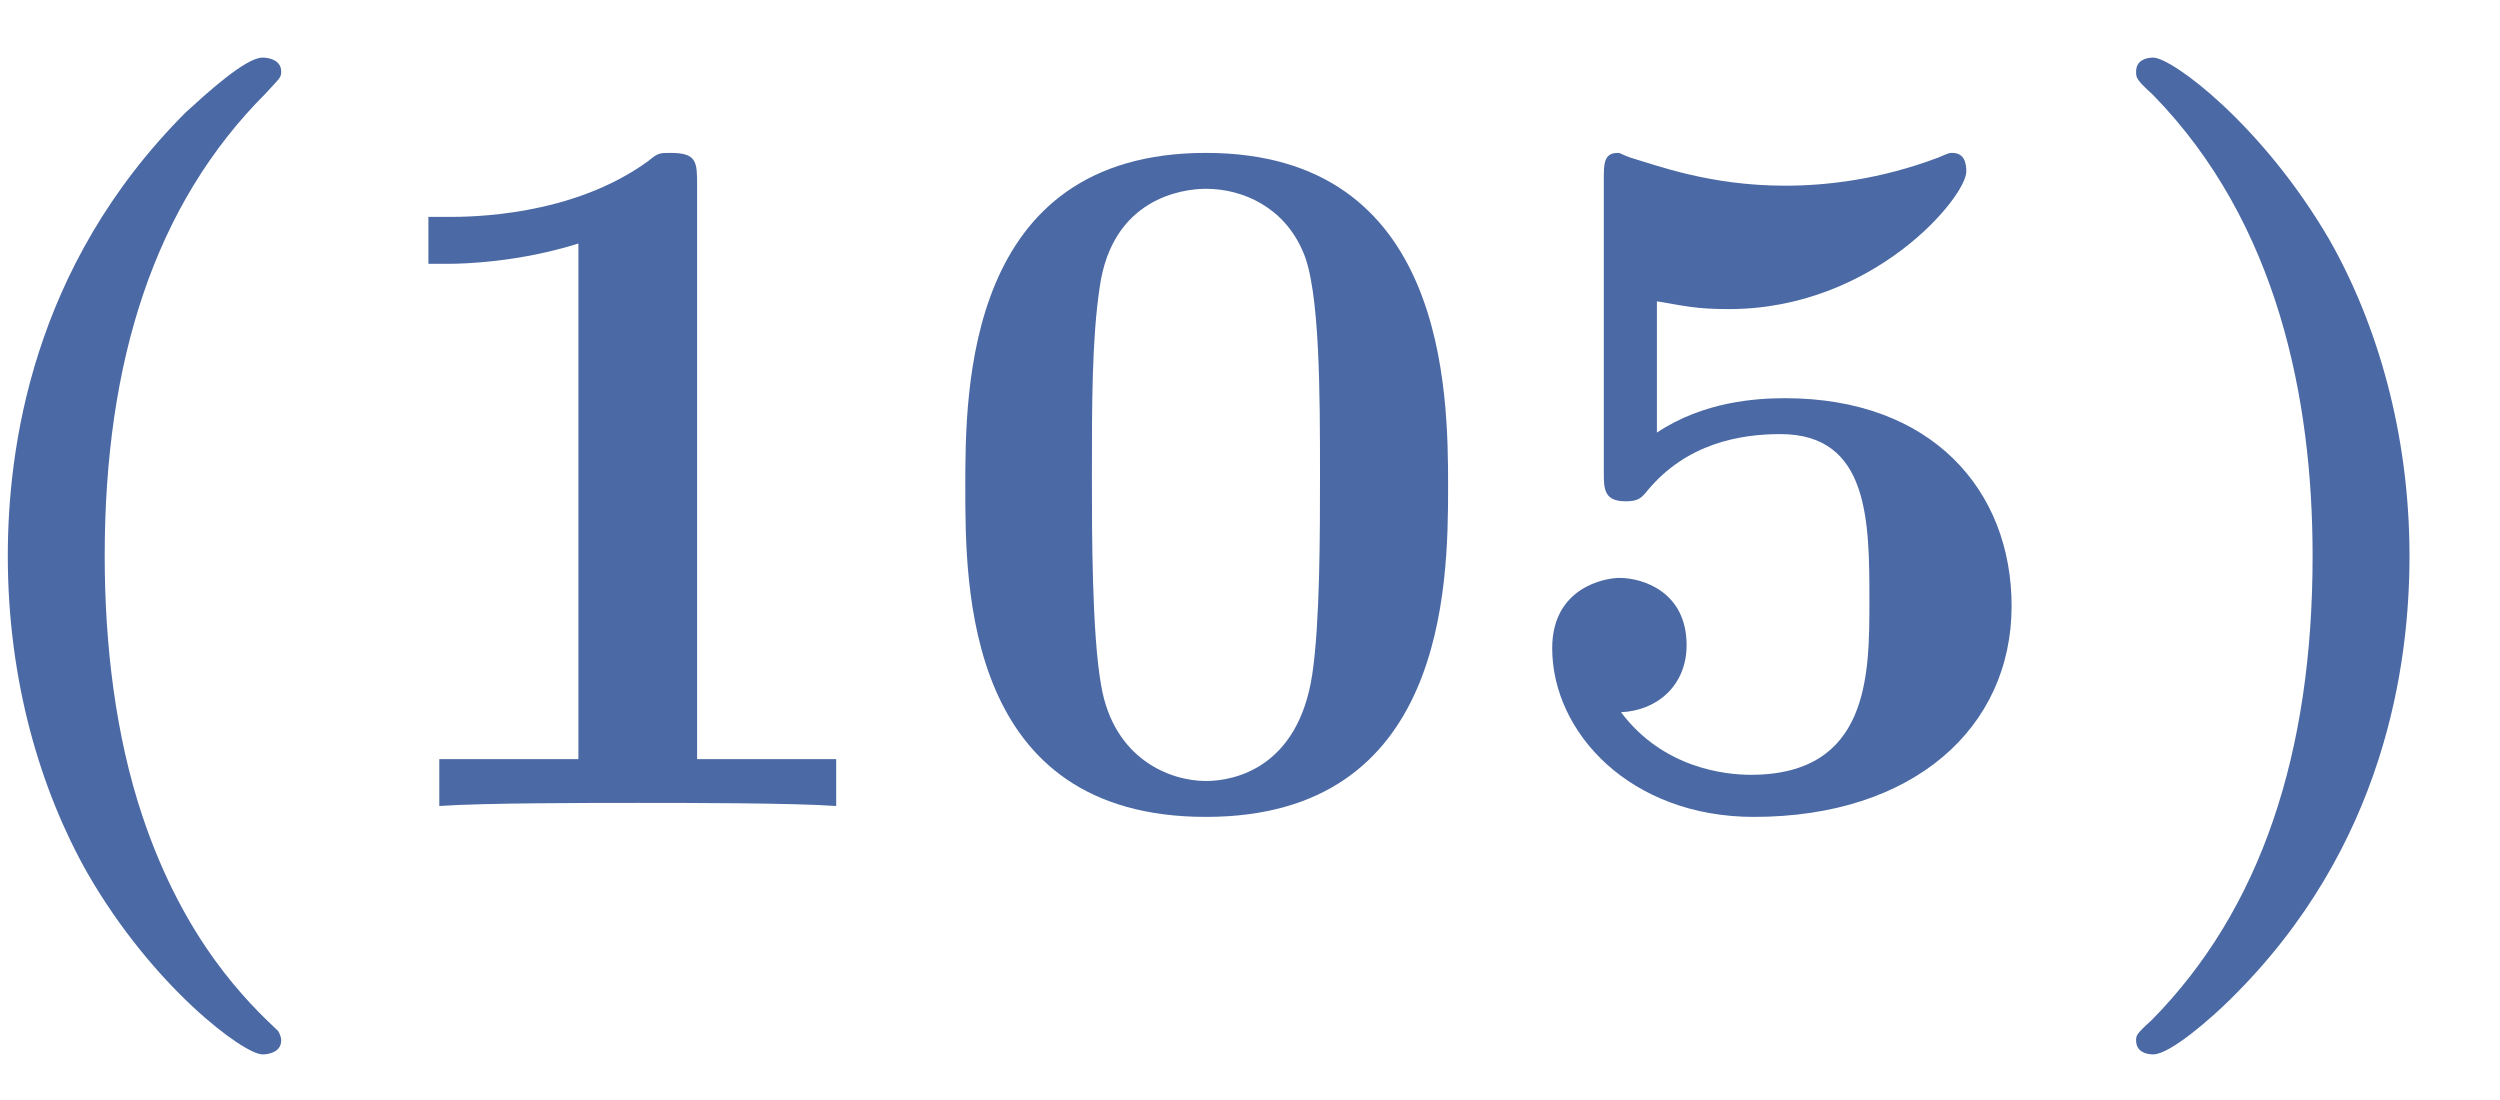 <?xml version="1.0" encoding="UTF-8"?>
<svg xmlns="http://www.w3.org/2000/svg" xmlns:xlink="http://www.w3.org/1999/xlink" width="25pt" height="11pt" viewBox="0 0 25 11" version="1.1">
<defs>
<g>
<symbol overflow="visible" id="glyph0-0">
<path style="stroke:none;" d=""/>
</symbol>
<symbol overflow="visible" id="glyph0-1">
<path style="stroke:none;" d="M 3.781 2.25 C 3.484 1.969 2.844 1.359 2.422 0.094 C 2.156 -0.703 2.047 -1.609 2.047 -2.5 C 2.047 -4.453 2.547 -6.016 3.656 -7.125 C 3.797 -7.281 3.812 -7.281 3.812 -7.344 C 3.812 -7.453 3.703 -7.484 3.625 -7.484 C 3.453 -7.484 3.047 -7.109 2.859 -6.938 C 1.312 -5.391 1.078 -3.562 1.078 -2.5 C 1.078 -1.25 1.406 -0.156 1.875 0.672 C 2.531 1.812 3.438 2.484 3.625 2.484 C 3.703 2.484 3.812 2.453 3.812 2.344 C 3.812 2.297 3.781 2.25 3.781 2.25 Z M 3.781 2.25 "/>
</symbol>
<symbol overflow="visible" id="glyph0-2">
<path style="stroke:none;" d="M 3.531 -6.203 C 3.531 -6.438 3.531 -6.531 3.266 -6.531 C 3.156 -6.531 3.141 -6.531 3.047 -6.453 C 2.281 -5.891 1.25 -5.891 1.047 -5.891 L 0.844 -5.891 L 0.844 -5.422 L 1.047 -5.422 C 1.203 -5.422 1.75 -5.438 2.344 -5.625 L 2.344 -0.469 L 0.953 -0.469 L 0.953 0 C 1.391 -0.031 2.453 -0.031 2.938 -0.031 C 3.422 -0.031 4.484 -0.031 4.922 0 L 4.922 -0.469 L 3.531 -0.469 Z M 3.531 -6.203 "/>
</symbol>
<symbol overflow="visible" id="glyph0-3">
<path style="stroke:none;" d="M 5.281 -3.188 C 5.281 -4.141 5.266 -6.531 2.859 -6.531 C 0.453 -6.531 0.453 -4.156 0.453 -3.188 C 0.453 -2.188 0.453 0.109 2.859 0.109 C 5.25 0.109 5.281 -2.188 5.281 -3.188 Z M 2.859 -0.25 C 2.5 -0.25 1.938 -0.469 1.812 -1.203 C 1.719 -1.719 1.719 -2.75 1.719 -3.297 C 1.719 -4.016 1.719 -4.672 1.797 -5.188 C 1.922 -6.078 2.625 -6.172 2.859 -6.172 C 3.234 -6.172 3.641 -5.984 3.828 -5.547 C 4 -5.172 4 -4.109 4 -3.297 C 4 -2.734 4 -1.828 3.922 -1.312 C 3.781 -0.391 3.156 -0.25 2.859 -0.25 Z M 2.859 -0.25 "/>
</symbol>
<symbol overflow="visible" id="glyph0-4">
<path style="stroke:none;" d="M 5.156 -2 C 5.156 -3.156 4.359 -4.078 2.891 -4.078 C 2.609 -4.078 2.078 -4.047 1.609 -3.734 L 1.609 -5.047 C 1.891 -5 2 -4.969 2.328 -4.969 C 3.781 -4.969 4.703 -6.094 4.703 -6.344 C 4.703 -6.422 4.688 -6.531 4.562 -6.531 C 4.531 -6.531 4.531 -6.531 4.422 -6.484 C 3.844 -6.266 3.312 -6.203 2.891 -6.203 C 2.141 -6.203 1.609 -6.406 1.344 -6.484 C 1.25 -6.516 1.25 -6.531 1.219 -6.531 C 1.078 -6.531 1.078 -6.422 1.078 -6.266 L 1.078 -3.344 C 1.078 -3.172 1.078 -3.047 1.297 -3.047 C 1.422 -3.047 1.453 -3.078 1.516 -3.156 C 1.906 -3.625 2.438 -3.719 2.844 -3.719 C 3.734 -3.719 3.734 -2.844 3.734 -2.047 C 3.734 -1.312 3.734 -0.312 2.547 -0.312 C 2.297 -0.312 1.672 -0.375 1.25 -0.938 C 1.609 -0.953 1.906 -1.203 1.906 -1.609 C 1.906 -2.141 1.469 -2.281 1.234 -2.281 C 1.094 -2.281 0.562 -2.188 0.562 -1.578 C 0.562 -0.734 1.344 0.109 2.578 0.109 C 4.172 0.109 5.156 -0.781 5.156 -2 Z M 5.156 -2 "/>
</symbol>
<symbol overflow="visible" id="glyph0-5">
<path style="stroke:none;" d="M 3.375 -2.5 C 3.375 -3.734 3.047 -4.828 2.578 -5.656 C 1.906 -6.812 1 -7.484 0.812 -7.484 C 0.734 -7.484 0.641 -7.453 0.641 -7.344 C 0.641 -7.281 0.641 -7.266 0.812 -7.109 C 2.062 -5.828 2.406 -4.062 2.406 -2.5 C 2.406 -0.531 1.891 1.031 0.797 2.141 C 0.641 2.281 0.641 2.297 0.641 2.344 C 0.641 2.453 0.734 2.484 0.812 2.484 C 0.984 2.484 1.406 2.109 1.578 1.938 C 3.141 0.406 3.375 -1.438 3.375 -2.5 Z M 3.375 -2.5 "/>
</symbol>
</g>
</defs>
<g id="surface1">
<g style="fill:rgb(29.417%,41.185%,64.256%);fill-opacity:1;">
  <use xlink:href="#glyph0-1" x="-1" y="8.06"/>
</g>
<g style="fill:rgb(29.417%,41.185%,64.256%);fill-opacity:1;">
  <use xlink:href="#glyph0-2" x="3.44" y="8.06"/>
</g>
<g style="fill:rgb(29.417%,41.185%,64.256%);fill-opacity:1;">
  <use xlink:href="#glyph0-3" x="9.2" y="8.06"/>
</g>
<g style="fill:rgb(29.417%,41.185%,64.256%);fill-opacity:1;">
  <use xlink:href="#glyph0-4" x="14.96" y="8.06"/>
</g>
<g style="fill:rgb(29.417%,41.185%,64.256%);fill-opacity:1;">
  <use xlink:href="#glyph0-5" x="20.72" y="8.06"/>
</g>
</g>
</svg>
